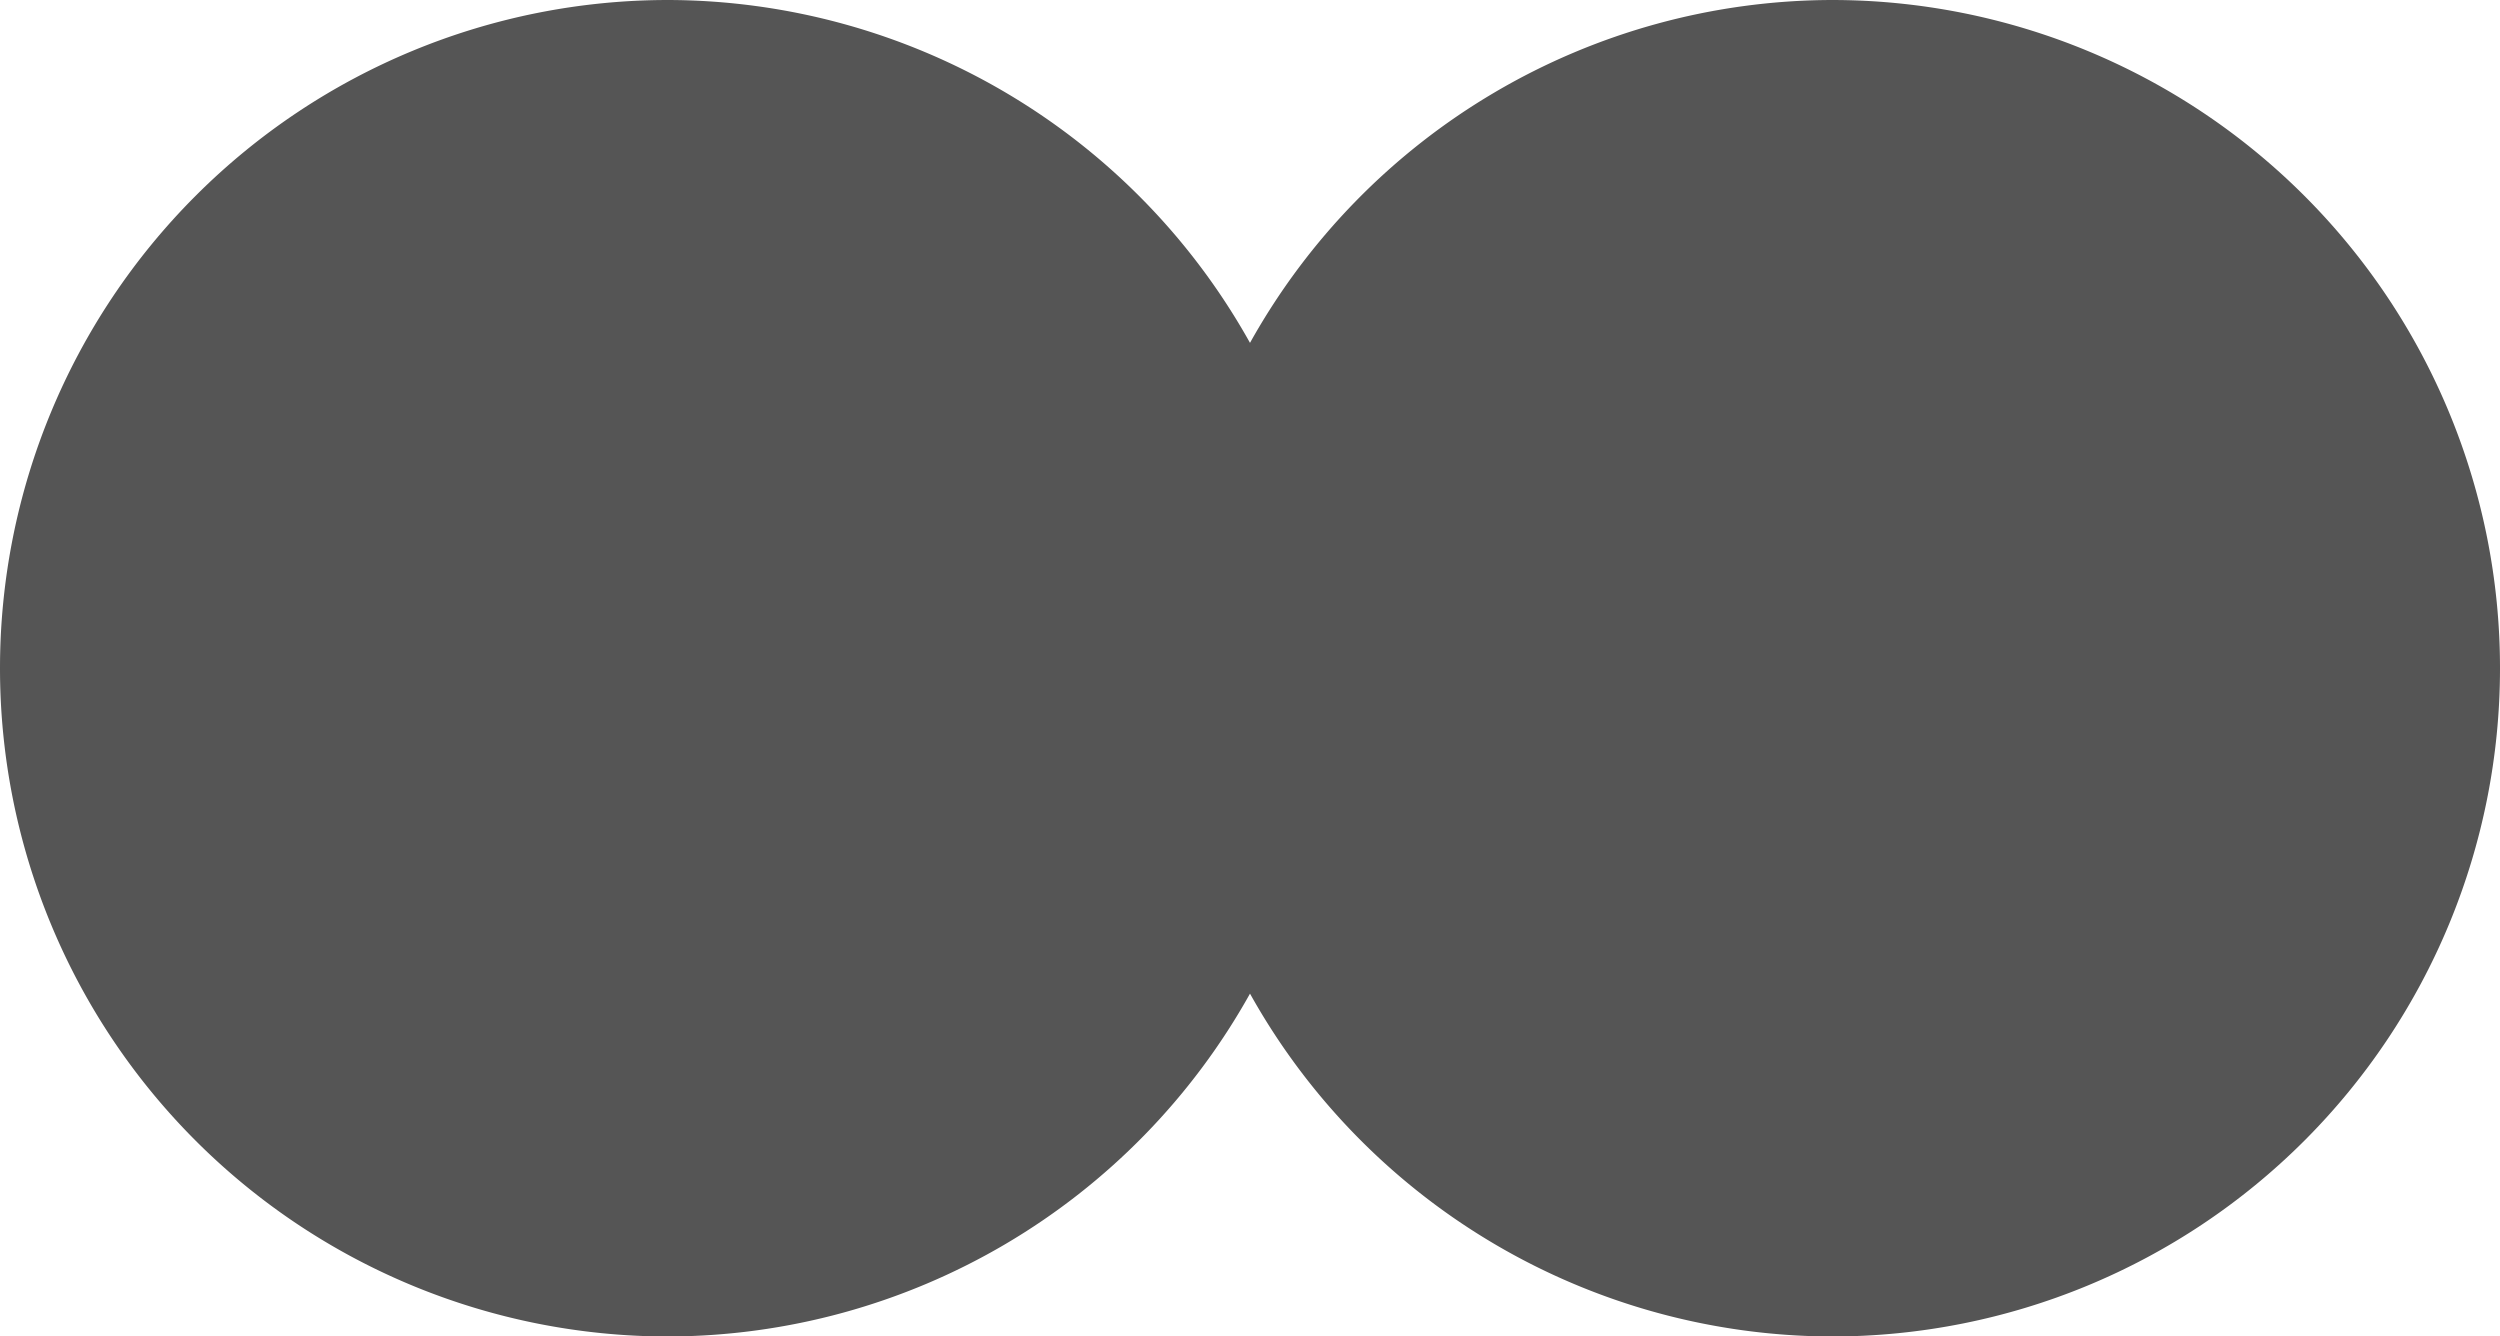 <?xml version="1.0" encoding="UTF-8" standalone="no"?>
<svg
   viewBox="0 0 325.779 174.16"
   version="1.1"
   id="svg2"
   sodipodi:docname="VTFS_352_Contact_Binary-front.svg"
   width="325.779"
   height="174.16"
   inkscape:version="1.3 (0e150ed, 2023-07-21)"
   xmlns:inkscape="http://www.inkscape.org/namespaces/inkscape"
   xmlns:sodipodi="http://sodipodi.sourceforge.net/DTD/sodipodi-0.dtd"
   xmlns="http://www.w3.org/2000/svg"
   xmlns:svg="http://www.w3.org/2000/svg">
  <defs
     id="defs2" />
  <sodipodi:namedview
     id="namedview2"
     pagecolor="#505050"
     bordercolor="#ffffff"
     borderopacity="1"
     inkscape:showpageshadow="0"
     inkscape:pageopacity="0"
     inkscape:pagecheckerboard="1"
     inkscape:deskcolor="#505050"
     inkscape:zoom="0.54457776"
     inkscape:cx="103.75011"
     inkscape:cy="69.778832"
     inkscape:current-layer="svg2" />
  <path
     id="ellipse1"
     style="fill:#555555"
     d="M 87.08,0 A 87.08,87.08 0 0 0 0,87.08 87.08,87.08 0 0 0 87.08,174.16 87.08,87.08 0 0 0 162.889,129.482 87.08,87.08 0 0 0 238.699,174.16 87.08,87.08 0 0 0 325.779,87.08 87.08,87.08 0 0 0 238.699,0 87.08,87.08 0 0 0 162.889,44.68 87.08,87.08 0 0 0 87.08,0 Z" />
</svg>

